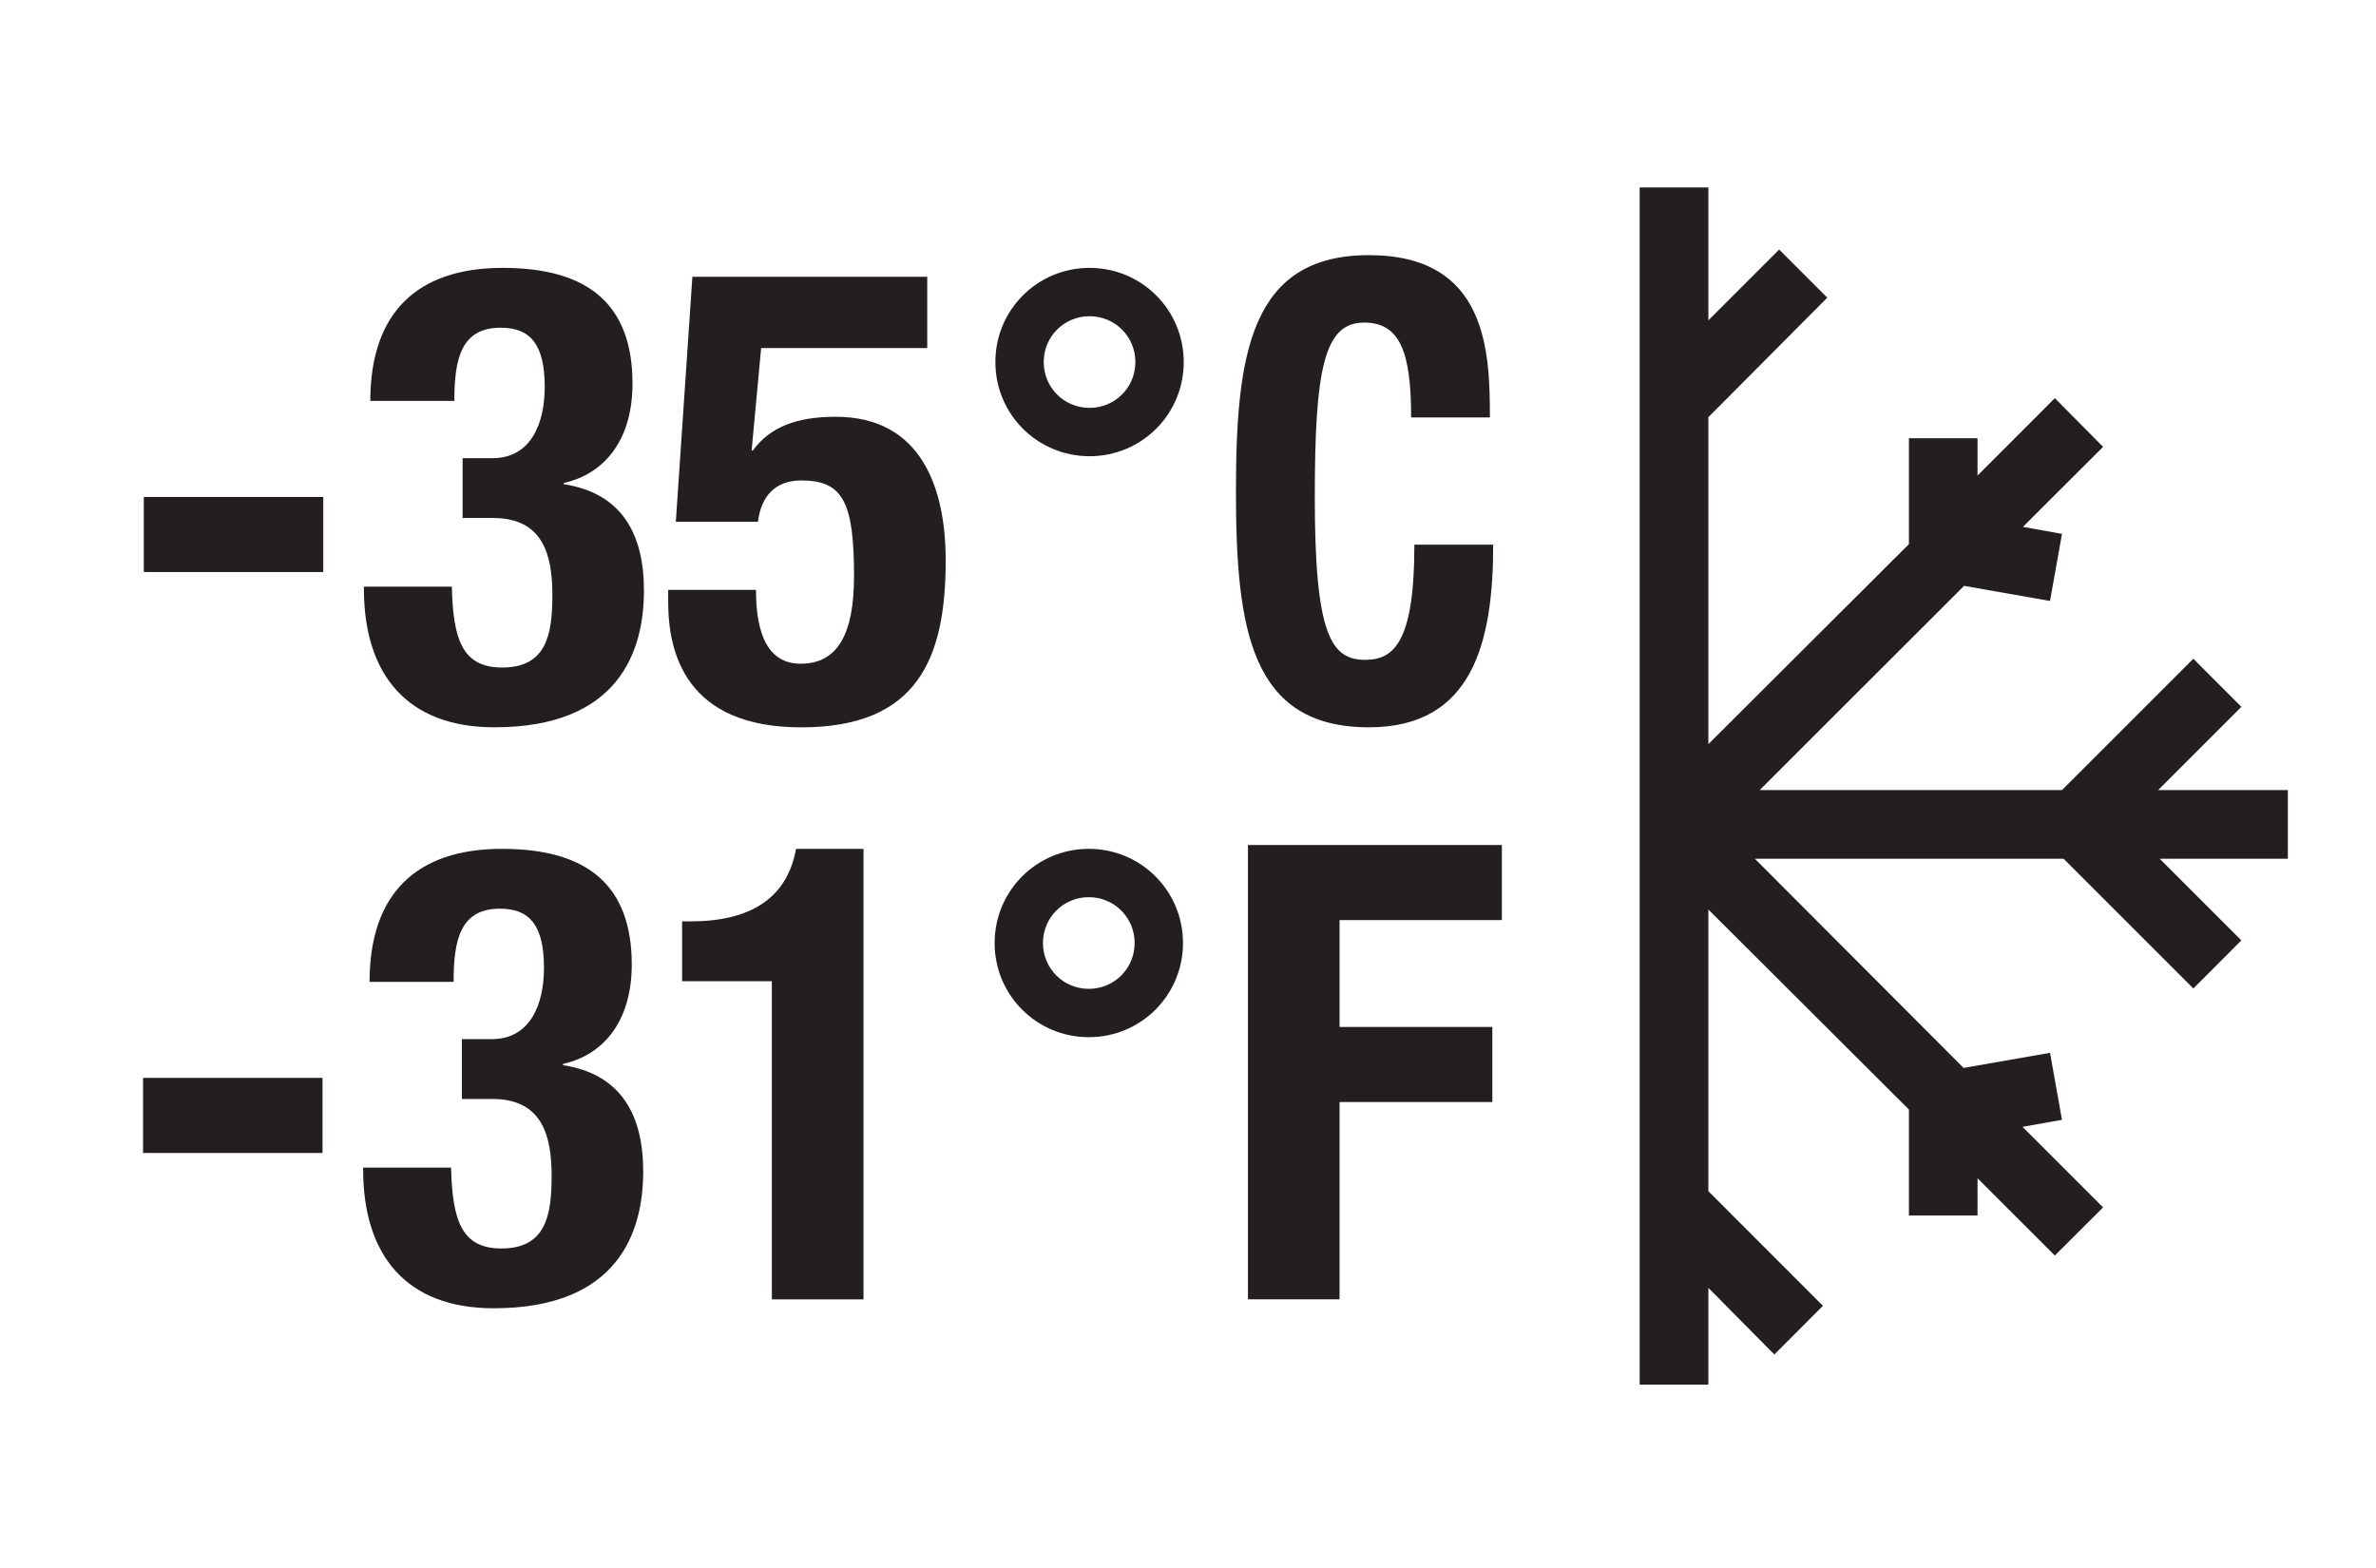 <?xml version="1.0" encoding="UTF-8"?><svg id="Layer_1" xmlns="http://www.w3.org/2000/svg" viewBox="0 0 606 400"><defs><style>.cls-1{fill:#231f20;}</style></defs><g><path class="cls-1" d="M82.45,126.76v19.15H36.68v-19.15h45.77Z"/><path class="cls-1" d="M115.24,149.65c.32,13.31,2.6,20.62,12.82,20.62,11.36,0,12.82-8.44,12.82-18.5s-2.27-19.64-15.1-19.64h-7.79v-15.26h7.63c9.74,0,13.31-8.77,13.31-18.18,0-10.71-3.57-15.1-11.2-15.1-10.06,0-11.85,7.79-11.85,18.67h-21.43c0-22.56,12.01-33.93,33.76-33.93s33.11,9.25,33.11,29.54c0,13.8-6.66,22.89-17.53,25.32v.32c14.77,2.27,20.45,12.66,20.45,27.11,0,15.42-6.33,34.9-38.15,34.9-22.24,0-33.28-13.47-33.28-35.39v-.49h22.4Z"/><path class="cls-1" d="M236.5,88.78h-42.37l-2.43,26.13h.32c4.38-6.01,11.2-8.6,21.1-8.6,22.08,0,28.08,18.5,28.08,36.69,0,25.16-7.3,42.53-36.85,42.53s-33.93-19.15-33.93-31.98v-3.08h22.4c0,7.63,1.3,18.83,11.36,18.83,9.42,0,13.64-7.47,13.64-22.4,0-18.99-2.92-24.35-13.47-24.35-6.66,0-10.23,4.06-11.04,10.55h-20.94l4.22-62.49h59.9v18.18Z"/><path class="cls-1" d="M277.89,68.33c13.31,0,24.02,10.71,24.02,24.02s-10.71,24.02-24.02,24.02-24.02-10.71-24.02-24.02,10.71-24.02,24.02-24.02Zm0,35.71c6.49,0,11.69-5.19,11.69-11.69s-5.19-11.69-11.69-11.69-11.69,5.19-11.69,11.69,5.19,11.69,11.69,11.69Z"/><path class="cls-1" d="M359.91,106.47c0-16.88-2.93-24.19-12.01-24.19-10.19,0-12.56,11.85-12.56,44.64,0,35.06,4.19,41.39,12.84,41.39,7.26,0,12.56-4.38,12.56-29.38h20.1c0,25-5.3,46.59-31.69,46.59-30.15,0-33.92-25-33.92-60.22s3.77-60.22,33.92-60.22,30.85,24.51,30.85,41.39h-20.1Z"/><path class="cls-1" d="M82.26,274.95v19.15H36.48v-19.15h45.77Z"/><path class="cls-1" d="M115.05,297.84c.32,13.31,2.6,20.62,12.82,20.62,11.36,0,12.82-8.44,12.82-18.5s-2.27-19.64-15.1-19.64h-7.79v-15.26h7.63c9.74,0,13.31-8.77,13.31-18.18,0-10.71-3.57-15.1-11.2-15.1-10.06,0-11.85,7.79-11.85,18.67h-21.43c0-22.56,12.01-33.93,33.76-33.93s33.11,9.25,33.11,29.54c0,13.8-6.66,22.89-17.53,25.32v.32c14.77,2.27,20.45,12.66,20.45,27.11,0,15.42-6.33,34.9-38.15,34.9-22.24,0-33.28-13.47-33.28-35.39v-.49h22.4Z"/><path class="cls-1" d="M196.86,331.44v-81.16h-22.89v-15.26h2.11c15.26,0,24.67-5.84,26.95-18.5h17.21v114.92h-23.37Z"/><path class="cls-1" d="M277.7,216.52c13.31,0,24.02,10.71,24.02,24.02s-10.71,24.02-24.02,24.02-24.02-10.71-24.02-24.02,10.71-24.02,24.02-24.02Zm0,35.71c6.49,0,11.69-5.19,11.69-11.69s-5.2-11.69-11.69-11.69-11.69,5.19-11.69,11.69,5.19,11.69,11.69,11.69Z"/><path class="cls-1" d="M318.28,215.54h64.77v19.15h-41.39v27.27h38.96v19.15h-38.96v50.32h-23.37v-115.9Z"/></g><polygon class="cls-1" points="418.2 47.81 418.2 353.19 435.72 353.19 435.72 328.5 452.55 345.5 464.94 333.08 435.72 303.84 435.72 232 486.87 283.02 486.87 310.04 504.37 310.04 504.37 300.55 524.09 320.25 536.39 307.98 515.84 287.43 525.91 285.64 522.86 268.55 500.81 272.4 447.58 219.05 526.32 219.05 559.41 252.14 571.66 239.87 550.84 219.05 583.52 219.05 583.52 201.53 550.43 201.53 571.66 180.3 559.41 168.03 525.91 201.53 448.82 201.53 500.93 149.44 522.86 153.29 525.91 136.18 515.96 134.39 536.39 113.98 524.09 101.56 504.37 121.29 504.37 111.78 486.87 111.78 486.87 138.79 435.72 189.81 435.72 106.41 466.05 75.93 453.78 63.66 435.72 81.72 435.72 47.81 418.2 47.81"/></svg>